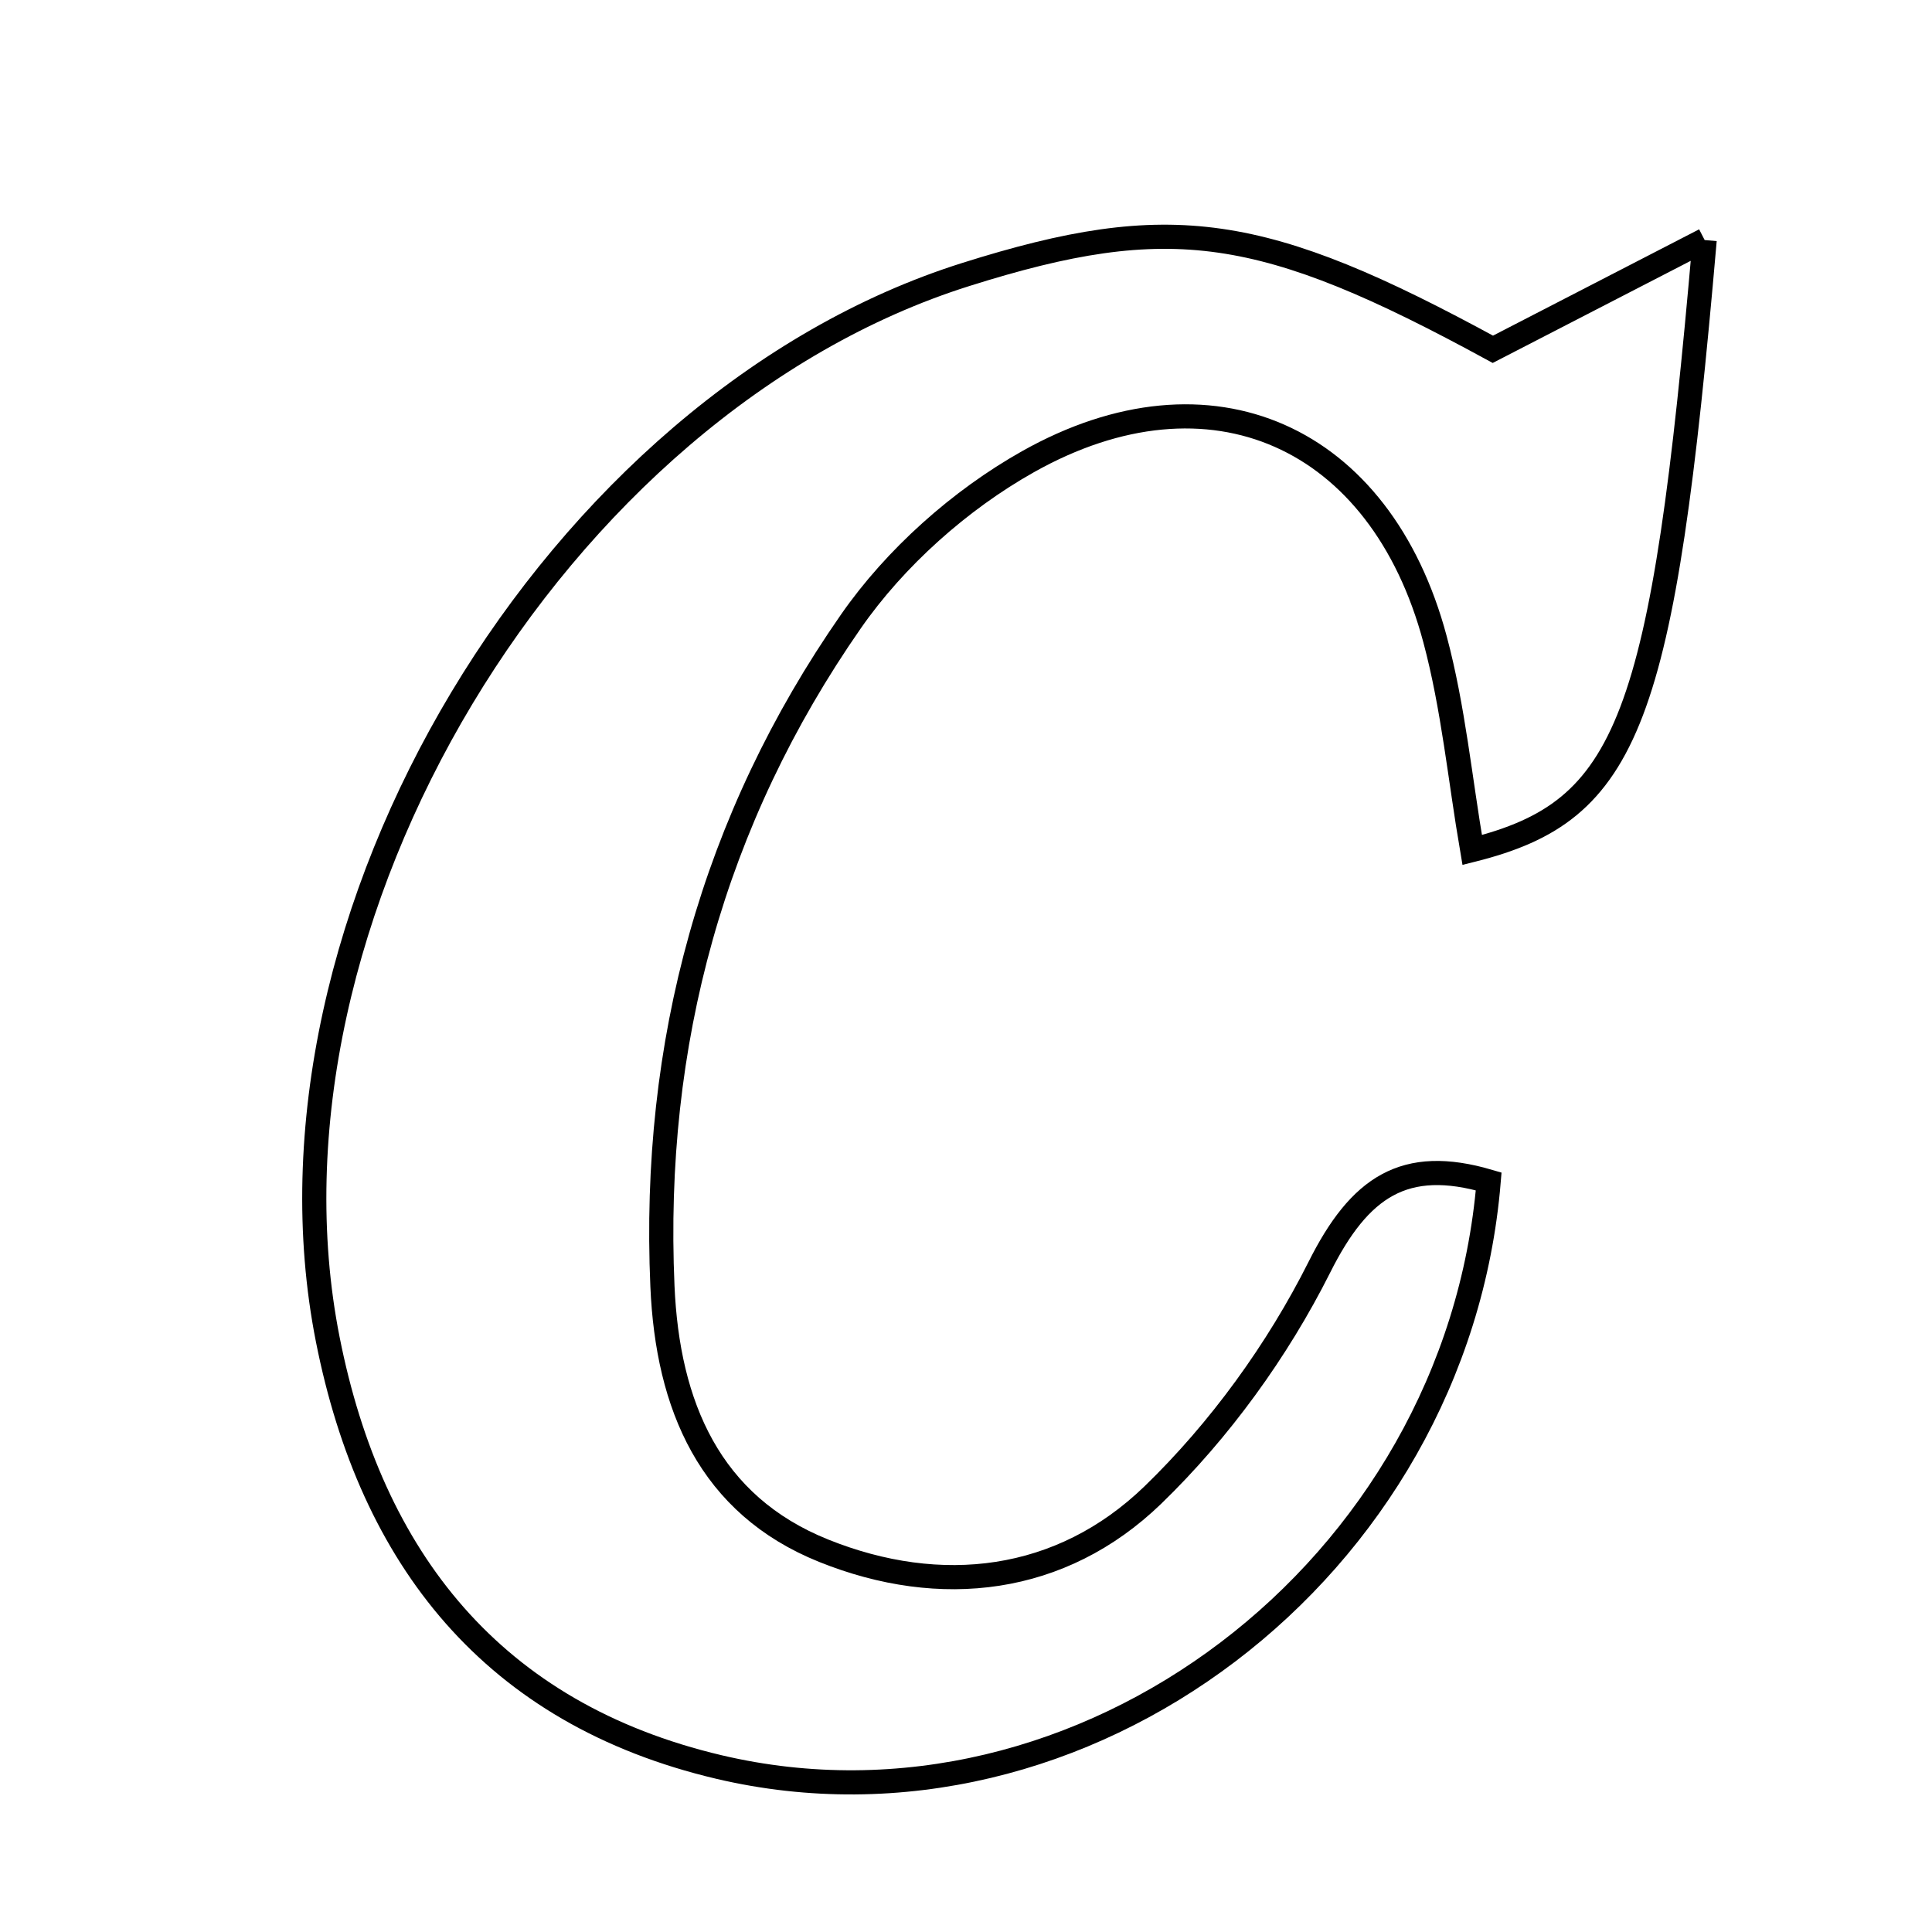 <svg xmlns="http://www.w3.org/2000/svg" viewBox="0.0 0.0 24.0 24.0" height="200px" width="200px"><path fill="none" stroke="black" stroke-width=".3" stroke-opacity="1.0"  filling="0" d="M21.176 2.982 C20.656 8.978 20.237 10.07 18.288 10.559 C18.137 9.679 18.054 8.79 17.826 7.94 C17.152 5.417 15.036 4.46 12.769 5.736 C11.925 6.211 11.122 6.926 10.57 7.72 C8.856 10.183 8.097 12.961 8.229 15.978 C8.293 17.462 8.816 18.695 10.233 19.264 C11.684 19.847 13.18 19.674 14.32 18.573 C15.152 17.768 15.871 16.775 16.39 15.741 C16.89 14.743 17.447 14.369 18.493 14.676 C18.094 19.502 13.441 23.012 8.933 21.951 C6.12 21.288 4.611 19.362 4.072 16.641 C3.039 11.425 6.906 5.014 11.997 3.41 C14.54 2.608 15.69 2.783 18.545 4.339 C19.404 3.896 20.17 3.501 21.176 2.982"></path></svg>